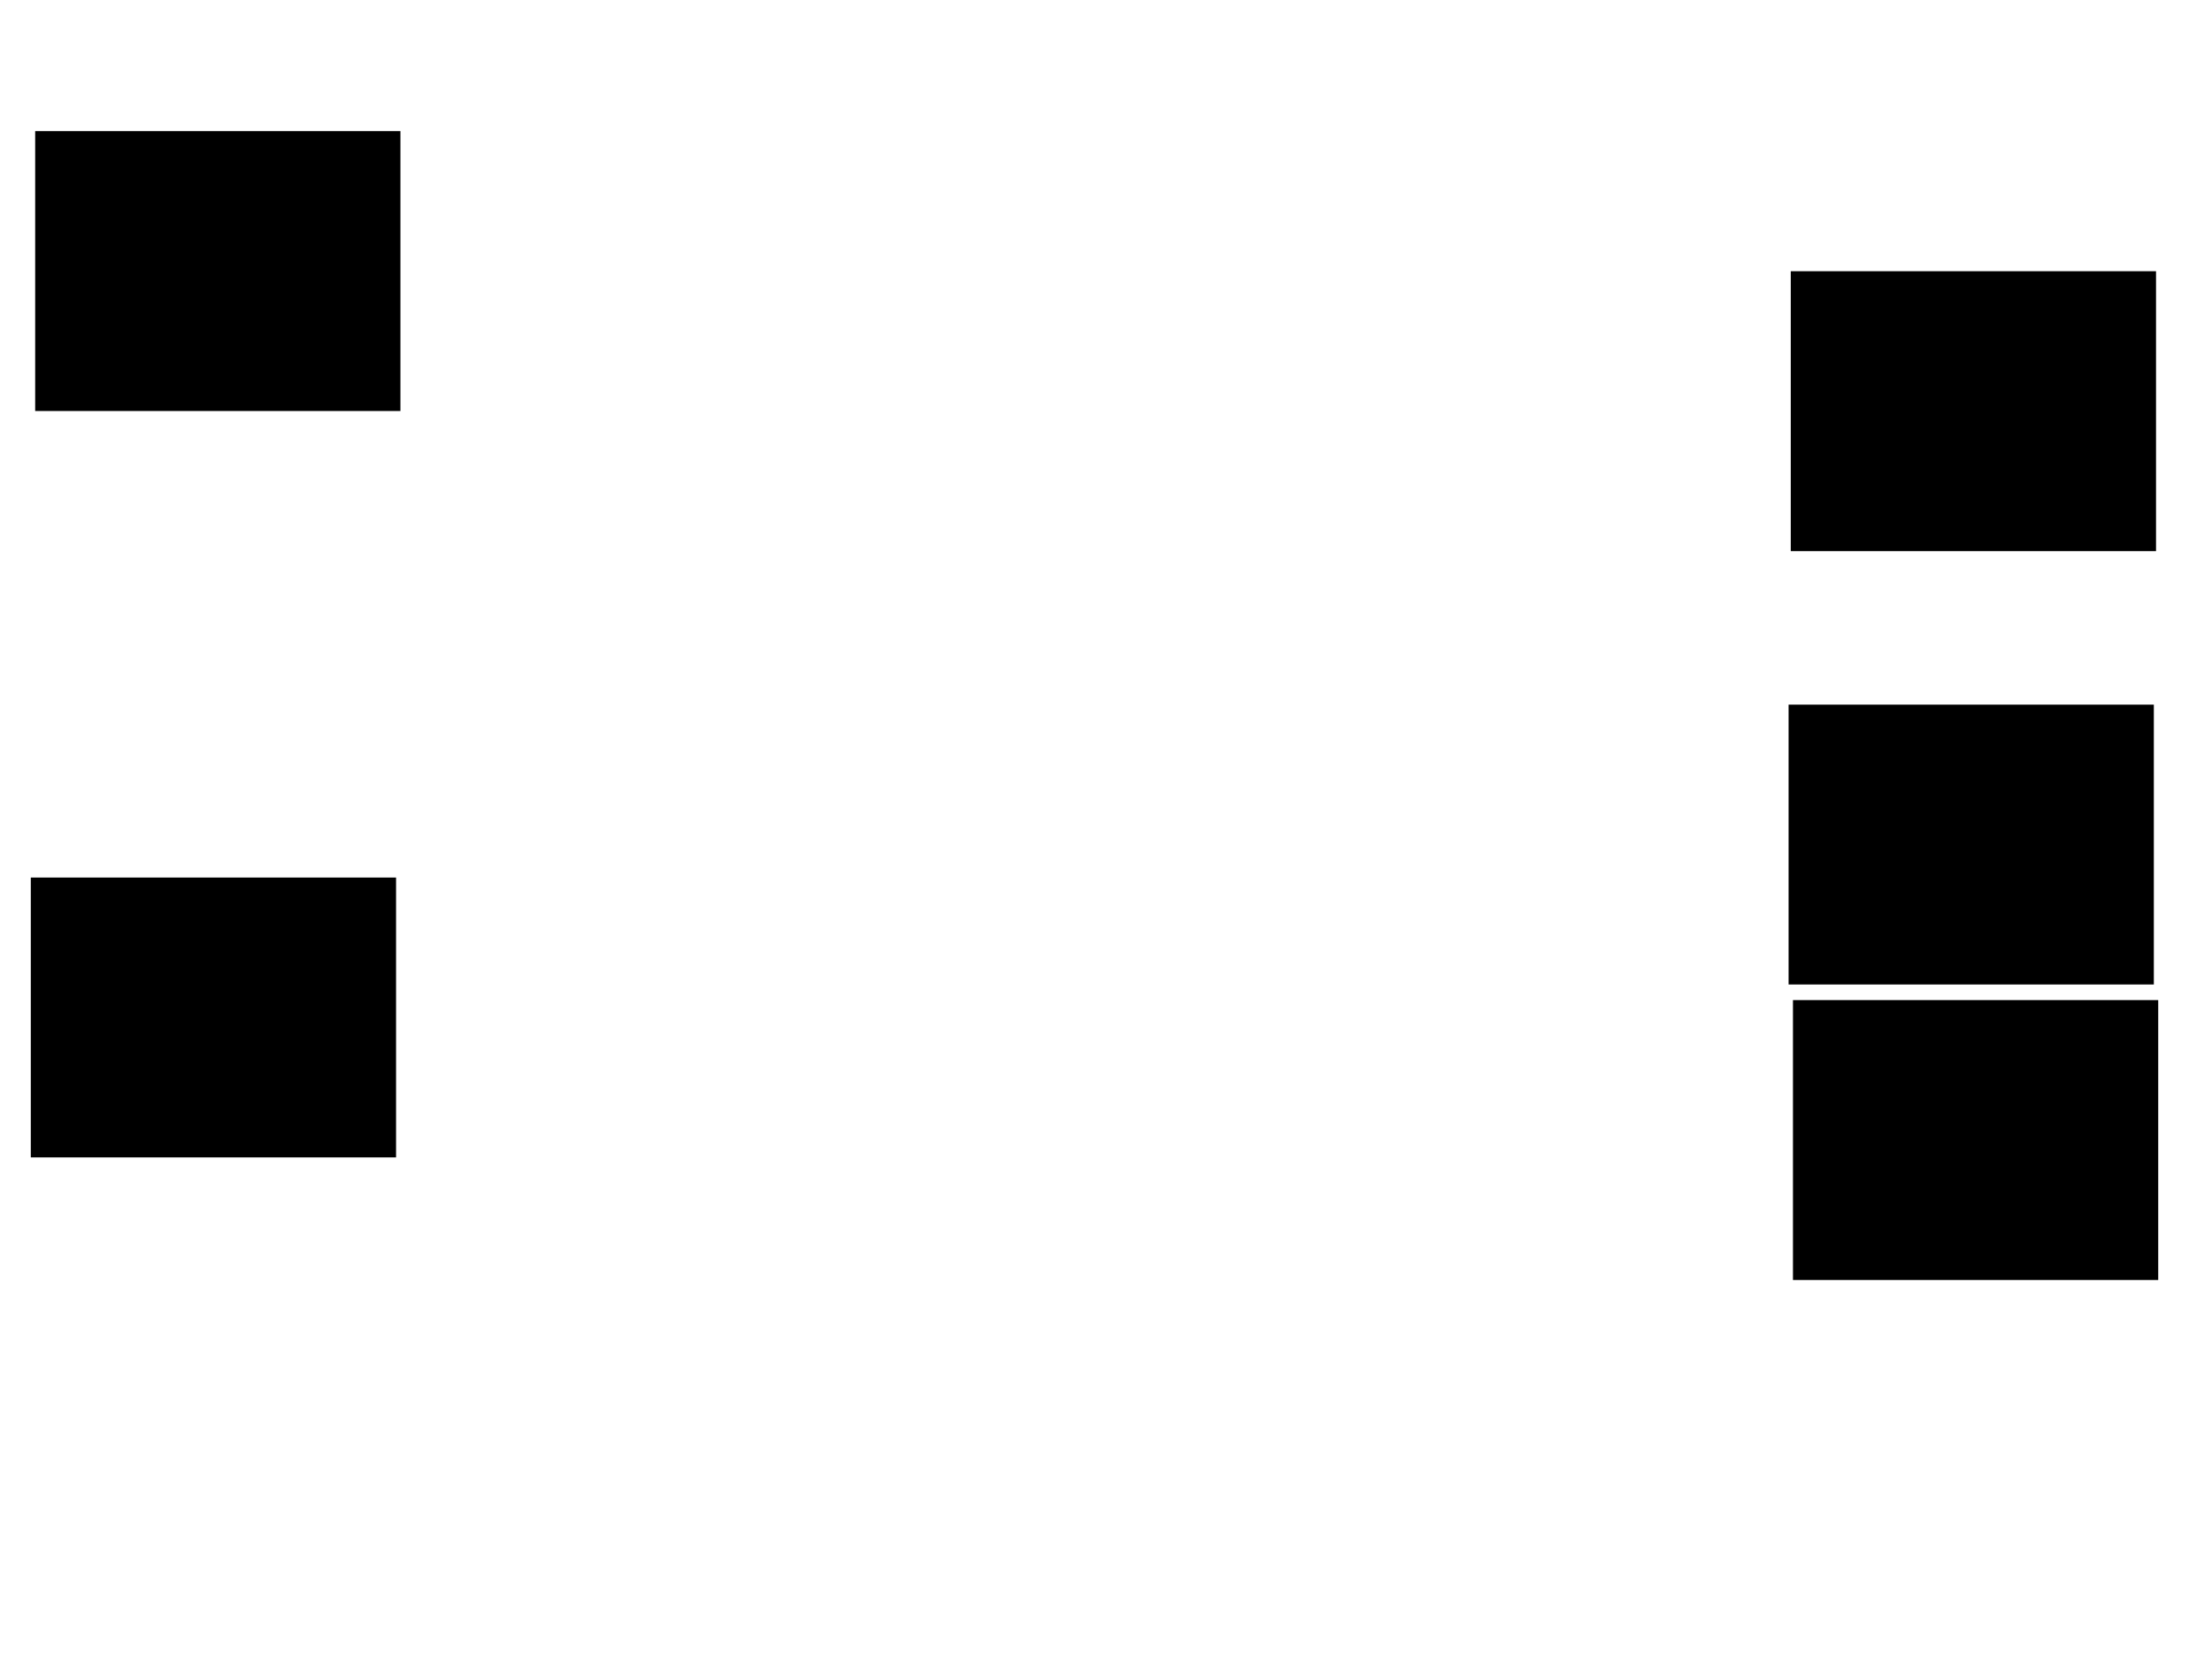 <svg xmlns="http://www.w3.org/2000/svg" width="1175" height="881">
 <!-- Created with Image Occlusion Enhanced -->
 <g>
  <title>Labels</title>
 </g>
 <g>
  <title>Masks</title>
  <rect id="720a0a1bc4dd4af78d30231121bd4552-ao-1" height="147.674" width="193.023" y="466.674" x="16.86" stroke="#000000" fill="#0"/>
  
  <rect id="720a0a1bc4dd4af78d30231121bd4552-ao-3" height="147.674" width="193.023" y="70.163" x="19.186" stroke="#000000" fill="#0"/>
  <rect id="720a0a1bc4dd4af78d30231121bd4552-ao-4" height="147.674" width="193.023" y="531.791" x="952.907" stroke="#000000" fill="#0"/>
  <rect id="720a0a1bc4dd4af78d30231121bd4552-ao-5" height="147.674" width="193.023" y="144.581" x="951.744" stroke="#000000" fill="#0"/>
  <rect id="720a0a1bc4dd4af78d30231121bd4552-ao-6" height="147.674" width="193.023" y="374.814" x="950.581" stroke="#000000" fill="#0"/>
 </g>
</svg>